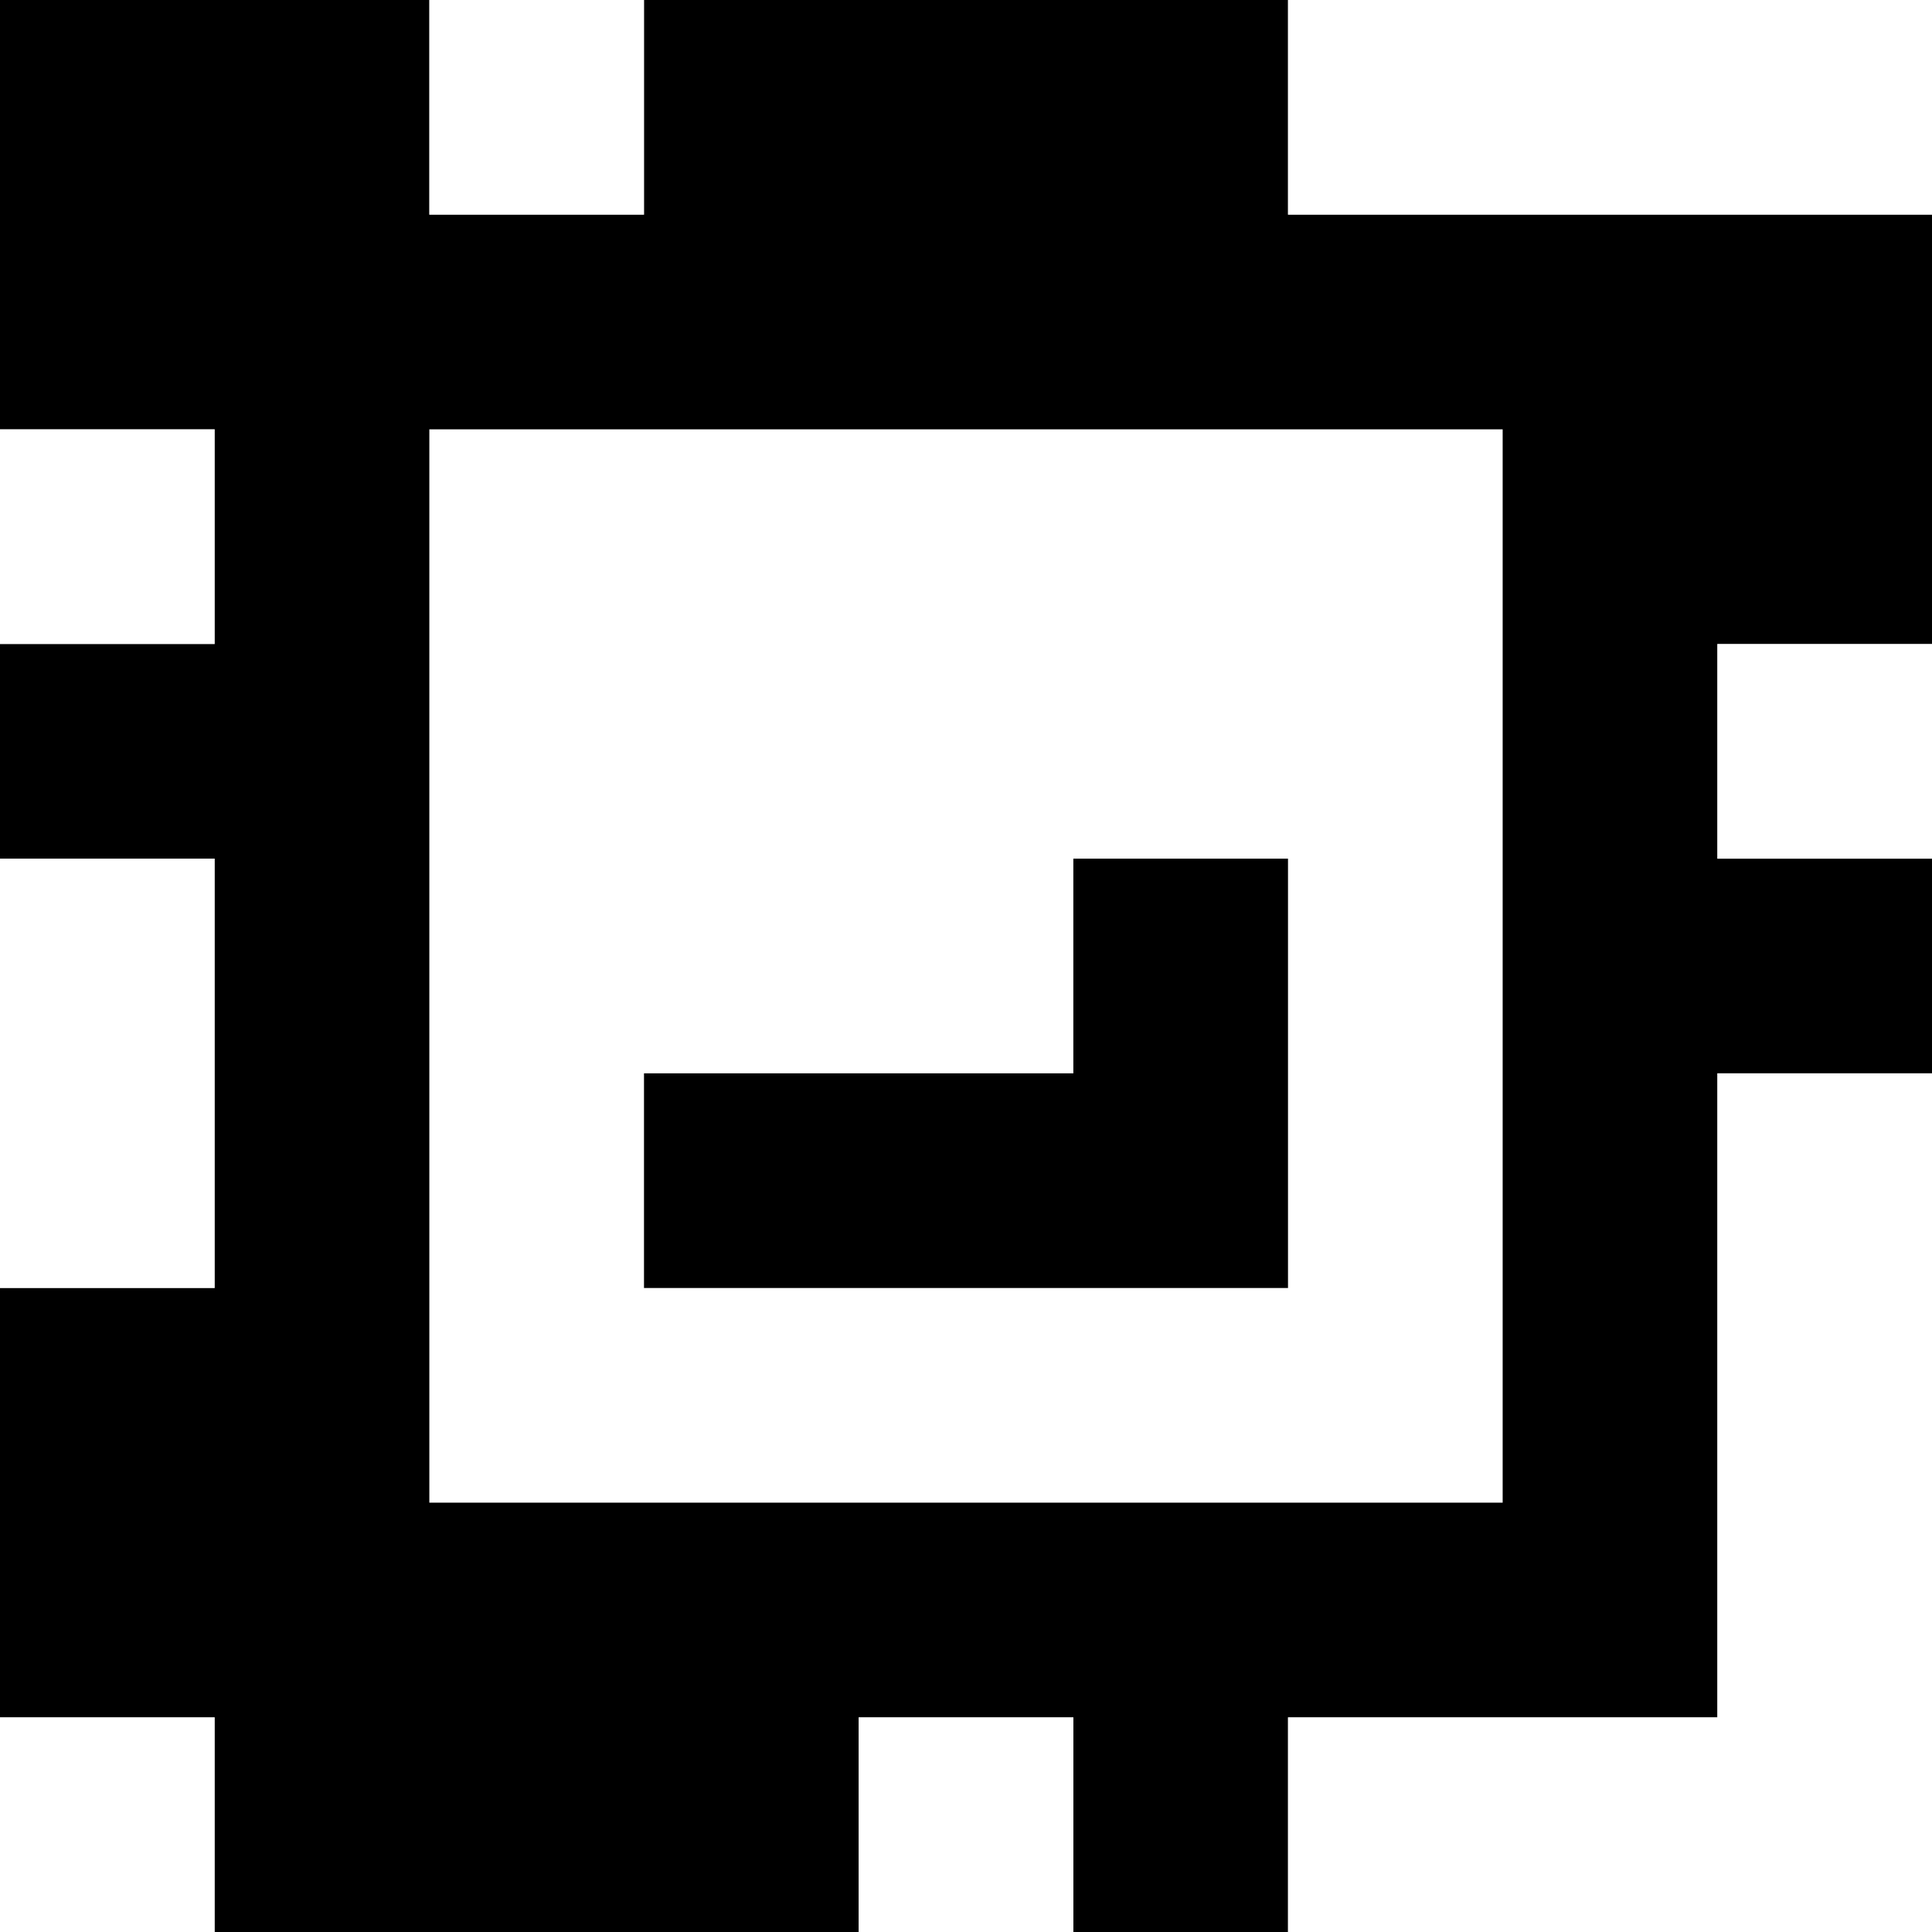 <?xml version="1.0" standalone="yes"?>
<svg xmlns="http://www.w3.org/2000/svg" width="90" height="90">
<rect width="100%" height="100%" fill="#808080" stroke="none"/>
<path style="fill:#000000; stroke:none;" d="M0 0L0 20L10 20L10 30L0 30L0 40L10 40L10 60L0 60L0 80L10 80L10 90L40 90L40 80L50 80L50 90L60 90L60 80L80 80L80 50L90 50L90 40L80 40L80 30L90 30L90 10L60 10L60 0L30 0L30 10L20 10L20 0L0 0z"/>
<path style="fill:#ffffff; stroke:none;" d="M20 0L20 10L30 10L30 0L20 0M60 0L60 10L90 10L90 0L60 0M0 20L0 30L10 30L10 20L0 20M20 20L20 70L70 70L70 20L20 20M80 30L80 40L90 40L90 30L80 30M0 40L0 60L10 60L10 40L0 40z"/>
<path style="fill:#000000; stroke:none;" d="M50 40L50 50L30 50L30 60L60 60L60 40L50 40z"/>
<path style="fill:#ffffff; stroke:none;" d="M80 50L80 80L60 80L60 90L90 90L90 50L80 50M0 80L0 90L10 90L10 80L0 80M40 80L40 90L50 90L50 80L40 80z"/>
</svg>
